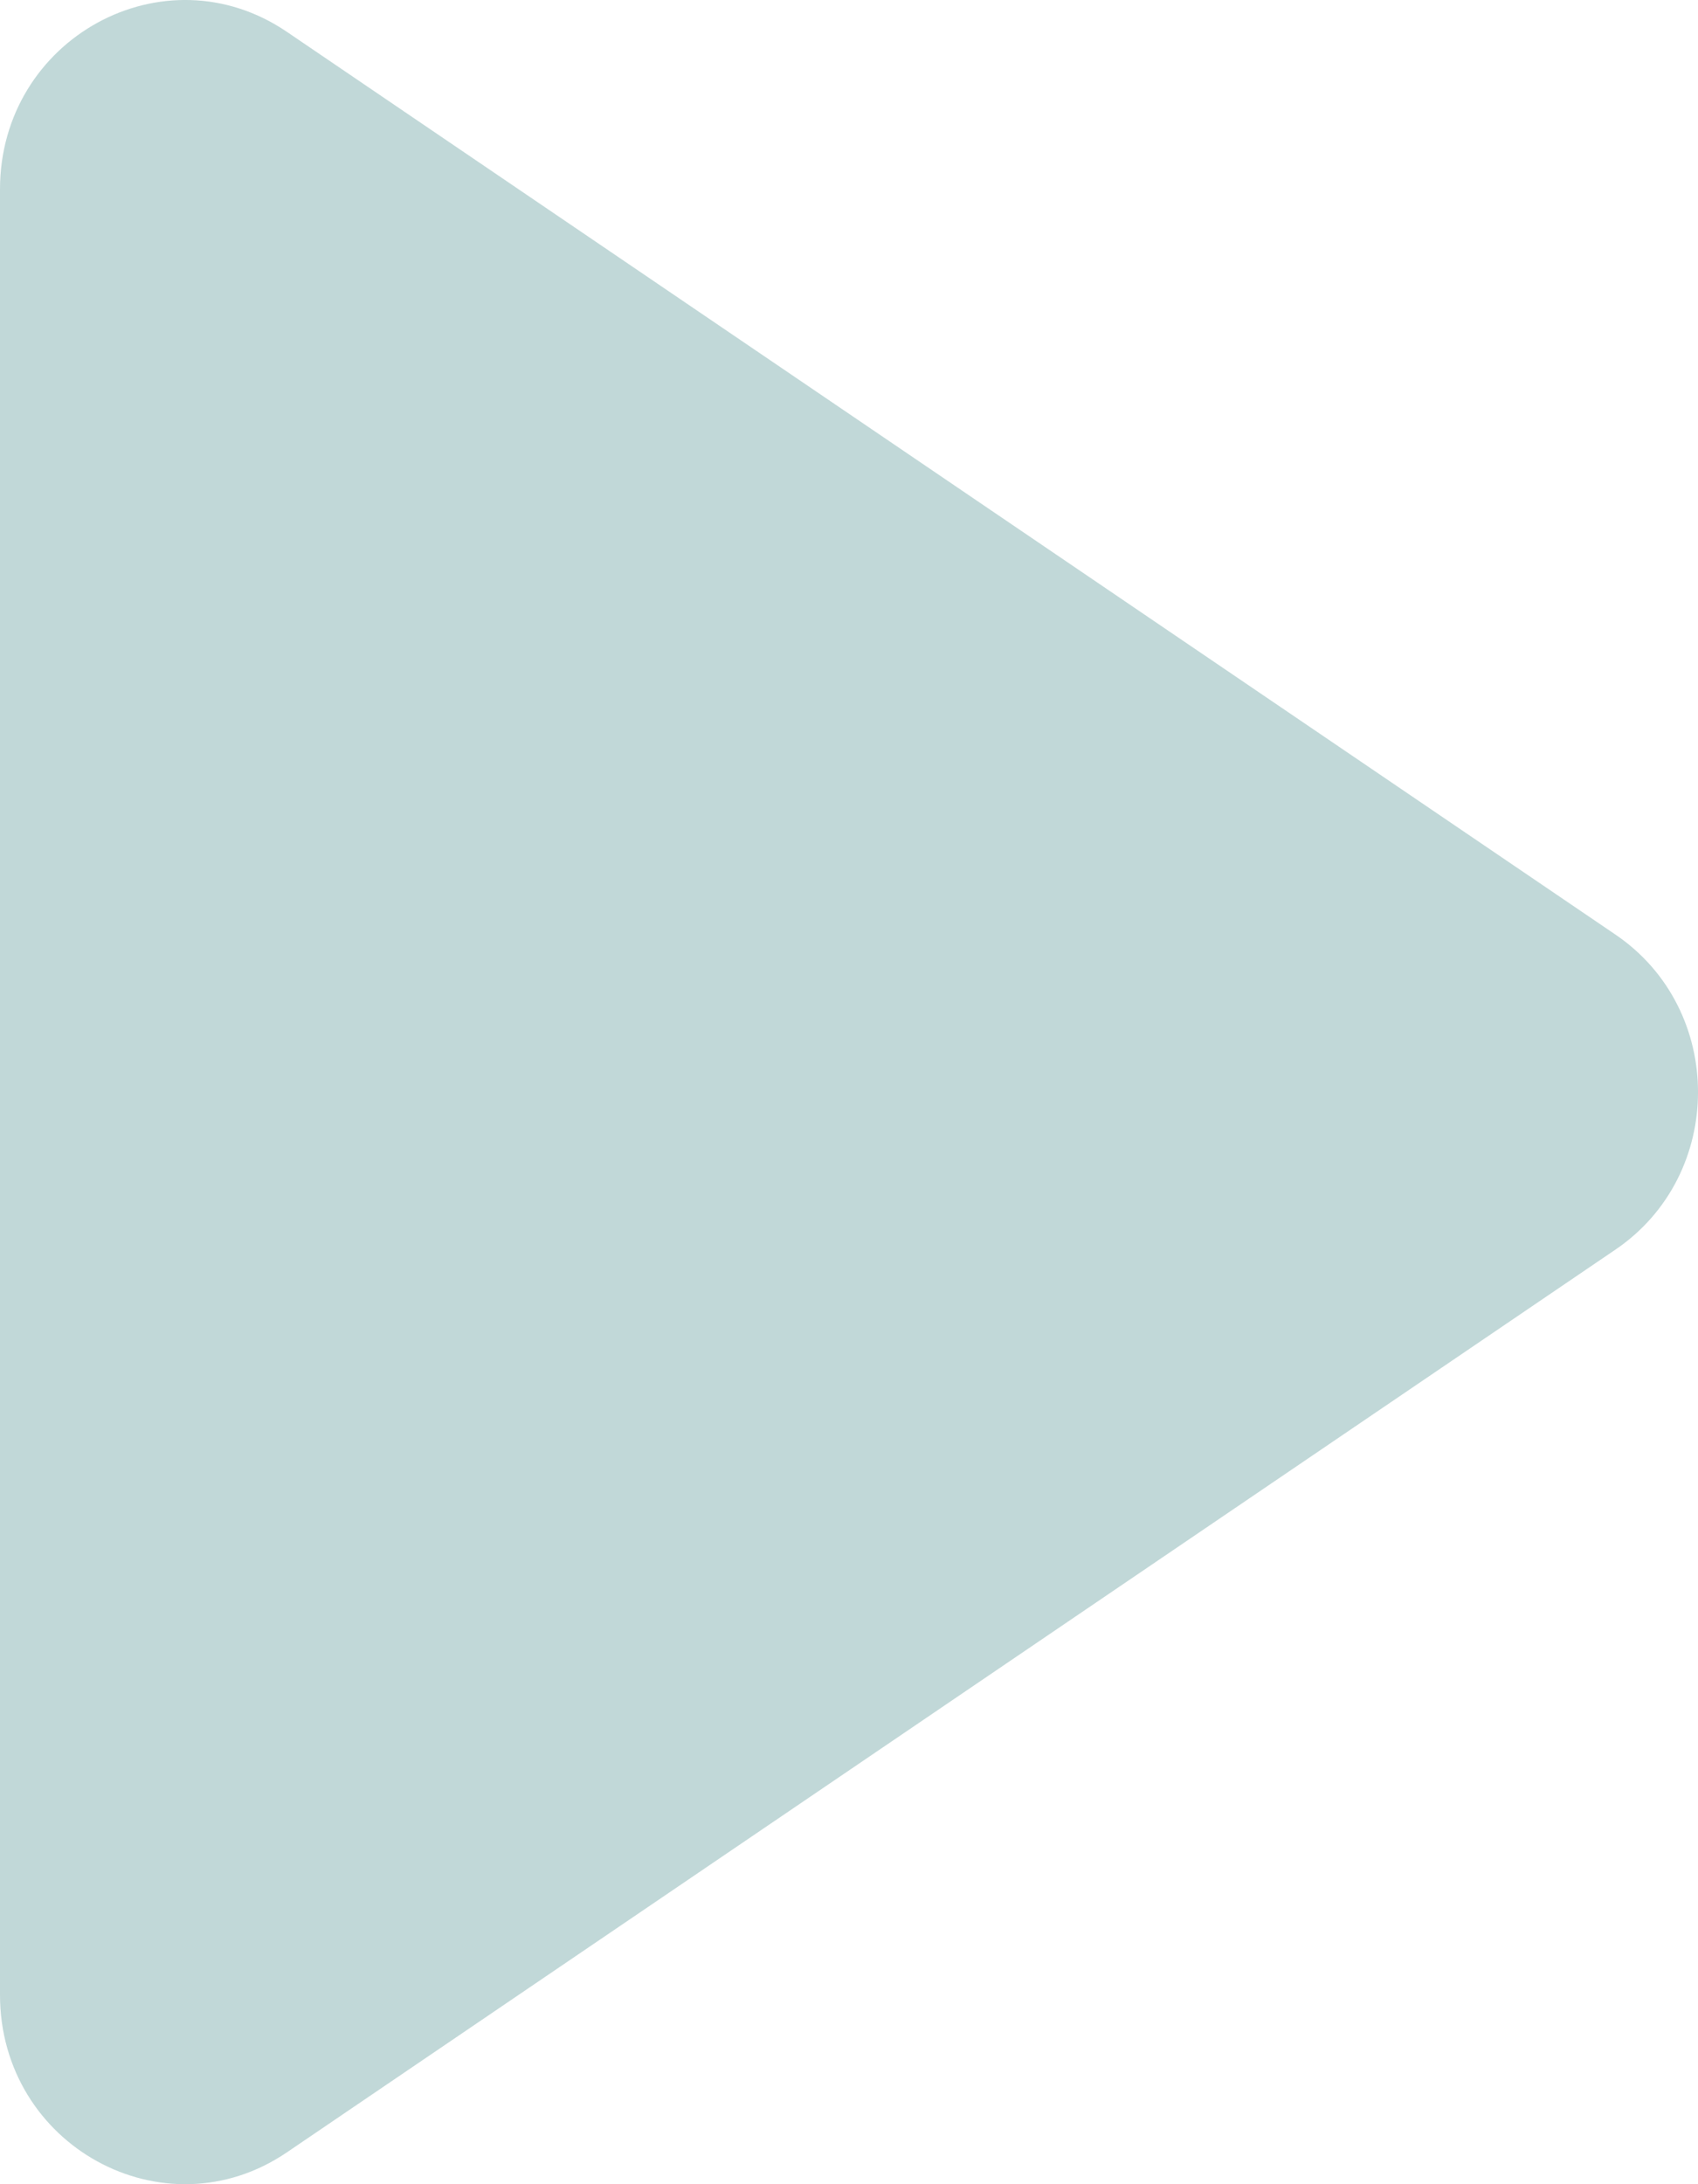 <svg width="28" height="36" viewBox="0 0 28 36" fill="none" xmlns="http://www.w3.org/2000/svg">
<path d="M26.639 15.404C28.454 16.637 28.454 19.363 26.639 20.596L4.731 35.475C2.706 36.85 2.26885e-06 35.365 2.37751e-06 32.879L3.67827e-06 3.121C3.78694e-06 0.635 2.706 -0.85 4.731 0.525L26.639 15.404Z" fill="#C1D8D8"/>
</svg>
